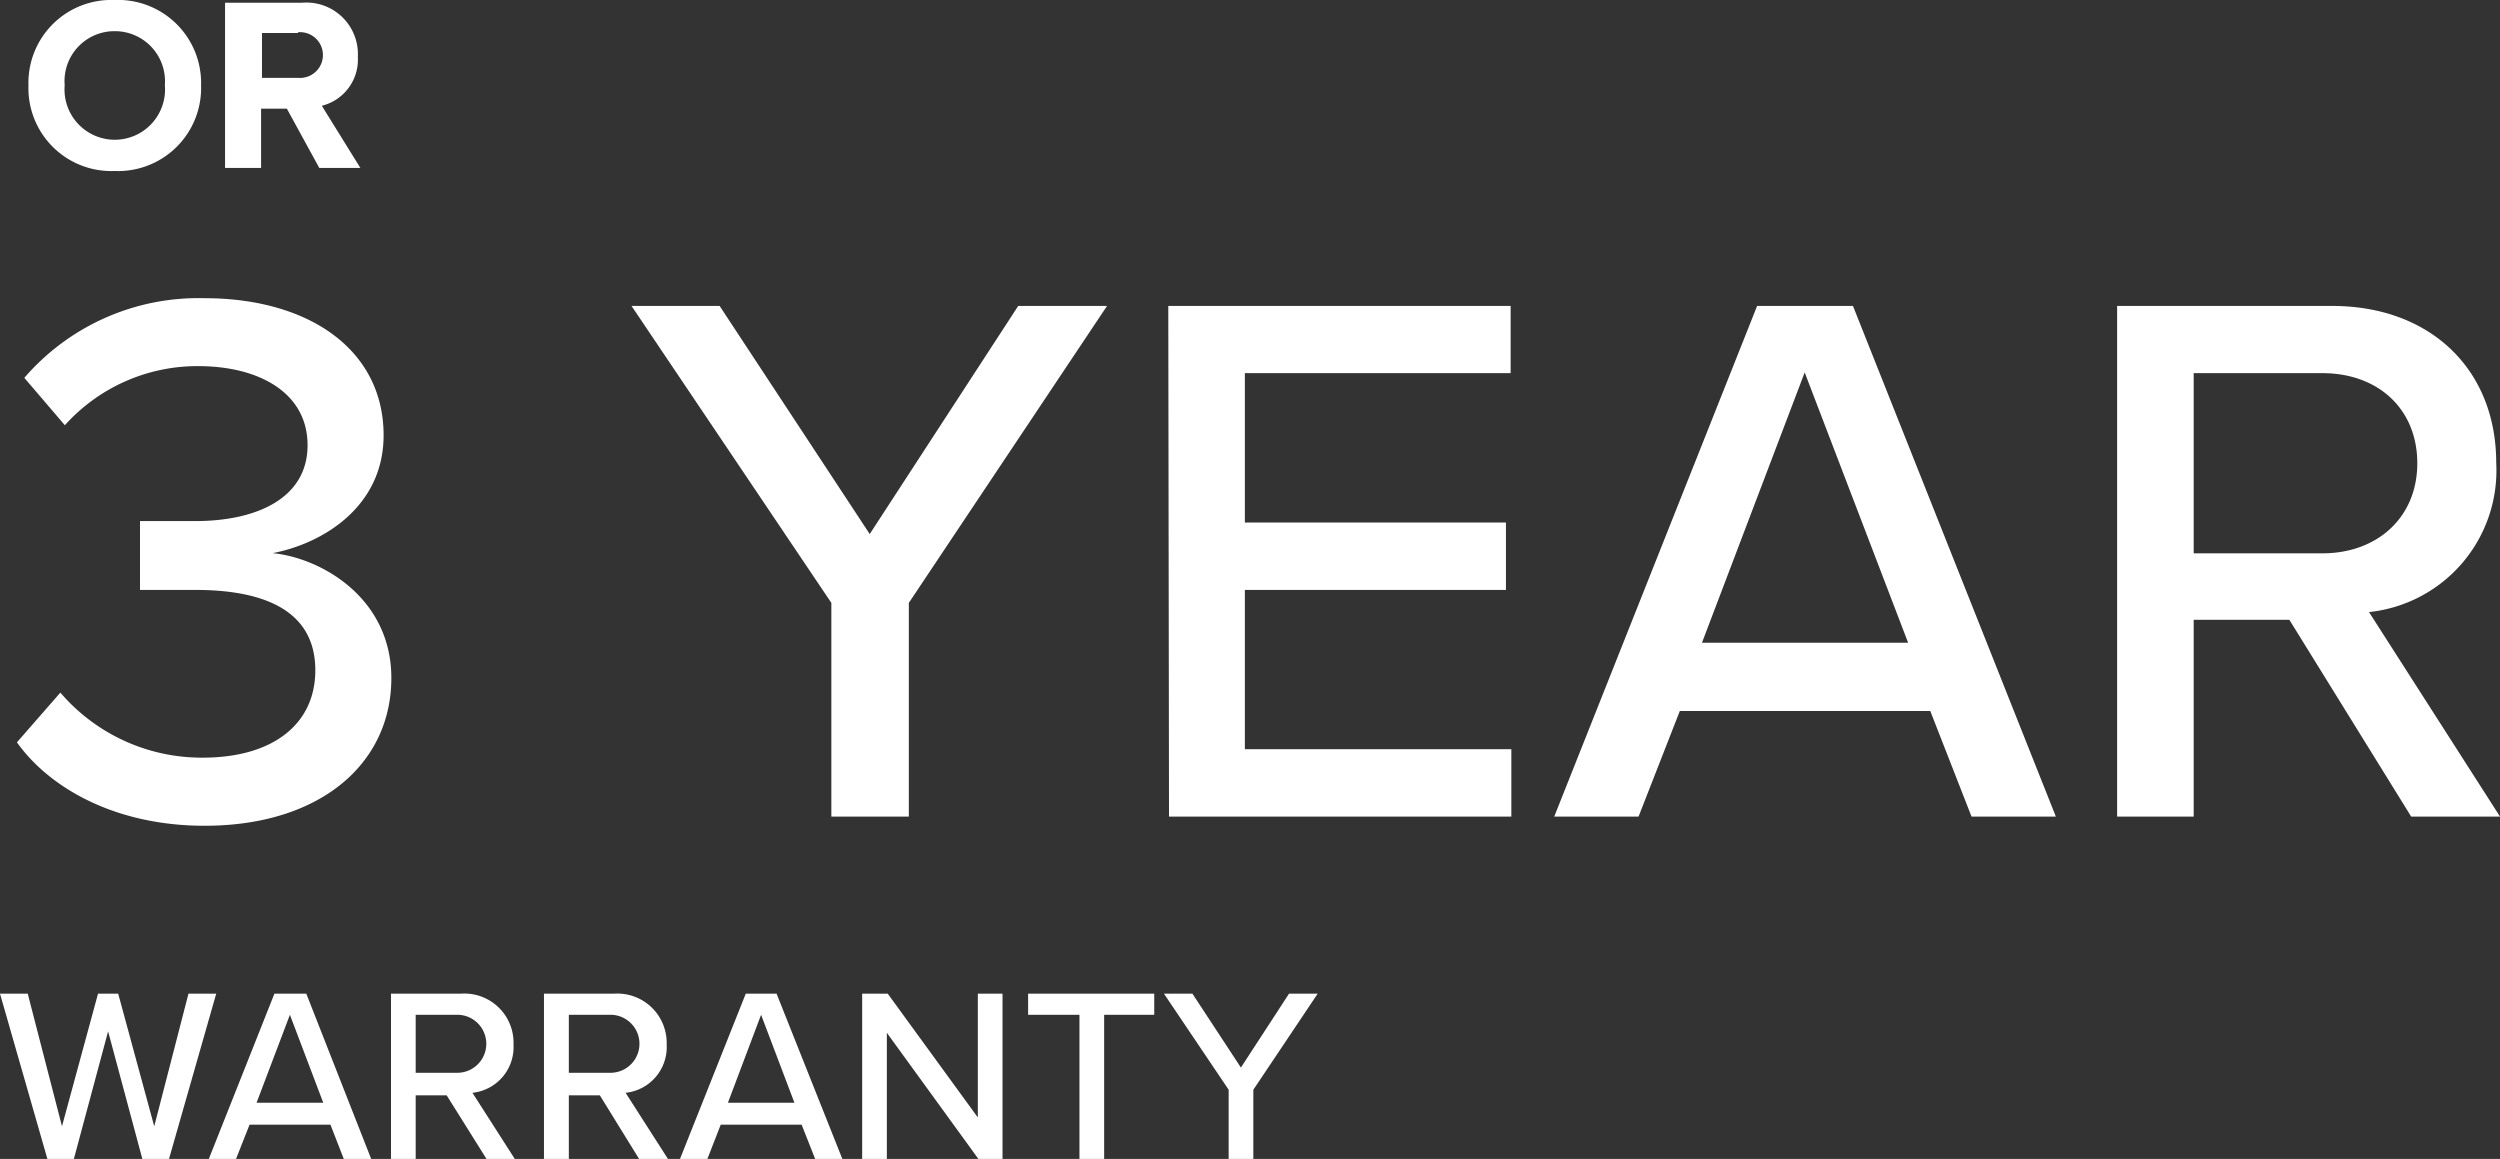 <svg xmlns="http://www.w3.org/2000/svg" xmlns:xlink="http://www.w3.org/1999/xlink" viewBox="0 0 138.75 64.32"><rect x="0" y="0" width="138.75" height="64.32" fill="#333333" stroke="none"/><defs><style>.cls-1{fill:none;}.cls-2{clip-path:url(#clip-path);}.cls-3{fill:#fff;}</style><clipPath id="clip-path" transform="translate(0 -3.68)"><rect class="cls-1" x="1.11" width="27.5" height="25"/></clipPath></defs><title>text4</title><g id="Layer_2" data-name="Layer 2"><g id="Layer_1-2" data-name="Layer 1"><g class="cls-2"><path class="cls-3" d="M6.36,3.68a4.61,4.61,0,0,1,4.8,4.74,4.61,4.61,0,0,1-4.8,4.75A4.6,4.6,0,0,1,1.58,8.42,4.6,4.6,0,0,1,6.36,3.68Zm0,1.73a2.77,2.77,0,0,0-2.77,3,2.79,2.79,0,1,0,5.56,0A2.78,2.78,0,0,0,6.36,5.41Z" transform="translate(0 -3.68)"/><path class="cls-3" d="M15.92,9.71H14.49V13h-2V3.83h4.29a2.86,2.86,0,0,1,3.08,3,2.64,2.64,0,0,1-2,2.72L20,13H17.72Zm.62-4.2h-2V8h2a1.27,1.27,0,1,0,0-2.53Z" transform="translate(0 -3.68)"/></g><path class="cls-3" d="M6,60.92,4.1,68H2.63L0,58.83H1.54l1.9,7.36,2-7.36H6.56l2,7.36,1.9-7.36H12L9.38,68H7.9Z" transform="translate(0 -3.68)"/><path class="cls-3" d="M18.34,66.1H13.85L13.1,68H11.59l3.64-9.17H17L20.6,68H19.08Zm-4.1-1.22h3.7L16.09,60Z" transform="translate(0 -3.68)"/><path class="cls-3" d="M24.79,64.47H23.07V68H21.7V58.83h3.86a2.73,2.73,0,0,1,2.94,2.82,2.55,2.55,0,0,1-2.28,2.68L28.57,68H27ZM25.38,60H23.07v3.22h2.31a1.61,1.61,0,1,0,0-3.22Z" transform="translate(0 -3.68)"/><path class="cls-3" d="M33.29,64.47H31.57V68H30.19V58.83h3.87A2.74,2.74,0,0,1,37,61.65a2.55,2.55,0,0,1-2.28,2.68L37.07,68h-1.6ZM33.88,60H31.57v3.22h2.31a1.61,1.61,0,1,0,0-3.22Z" transform="translate(0 -3.68)"/><path class="cls-3" d="M44.49,66.1H40L39.26,68H37.74l3.65-9.17H43.1L46.75,68H45.24ZM40.4,64.88h3.69L42.24,60Z" transform="translate(0 -3.68)"/><path class="cls-3" d="M49.22,61v7H47.85V58.83h1.42l5,6.87V58.83h1.37V68H54.3Z" transform="translate(0 -3.68)"/><path class="cls-3" d="M59.91,60H57.06V58.83h7V60H61.28v8H59.91Z" transform="translate(0 -3.68)"/><path class="cls-3" d="M68.19,64.16,64.6,58.83h1.58l2.69,4.1,2.67-4.1h1.59l-3.57,5.33V68H68.19Z" transform="translate(0 -3.68)"/><path class="cls-3" d="M3.35,42.12a10.33,10.33,0,0,0,7.9,3.61c3.91,0,6.25-1.87,6.25-4.85,0-3.14-2.55-4.46-6.67-4.46-1.15,0-2.64,0-3.06,0V32.6c.46,0,2,0,3.06,0,3.44,0,6.24-1.28,6.24-4.21S14.35,24,11,24a9.88,9.88,0,0,0-7.4,3.28L1.35,24.65a12.76,12.76,0,0,1,10-4.42c5.78,0,9.94,2.85,9.94,7.61,0,3.95-3.35,6-6.16,6.54,2.68.26,6.59,2.47,6.59,6.93,0,4.76-3.95,8.2-10.37,8.2-4.93,0-8.59-2.08-10.41-4.63Z" transform="translate(0 -3.68)"/><path class="cls-3" d="M46.14,37.14,35.05,20.66h4.89l8.33,12.66,8.24-12.66h4.93l-11,16.48V49H46.14Z" transform="translate(0 -3.68)"/><path class="cls-3" d="M64.84,20.66h19v3.73H69.09v8.29H83.58v3.74H69.09v8.84H83.88V49h-19Z" transform="translate(0 -3.68)"/><path class="cls-3" d="M107.13,43.14H93.23L90.94,49H86.26L97.52,20.66h5.32L114.1,49h-4.68ZM94.46,39.35H105.9l-5.74-15Z" transform="translate(0 -3.68)"/><path class="cls-3" d="M127.06,38.08h-5.31V49H117.5V20.66h11.94c5.4,0,9.1,3.48,9.1,8.71a7.9,7.9,0,0,1-7.06,8.28L138.75,49h-4.93Zm1.83-13.69h-7.14v10h7.14c3.06,0,5.27-2,5.27-5S132,24.39,128.89,24.39Z" transform="translate(0 -3.68)"/></g></g></svg>